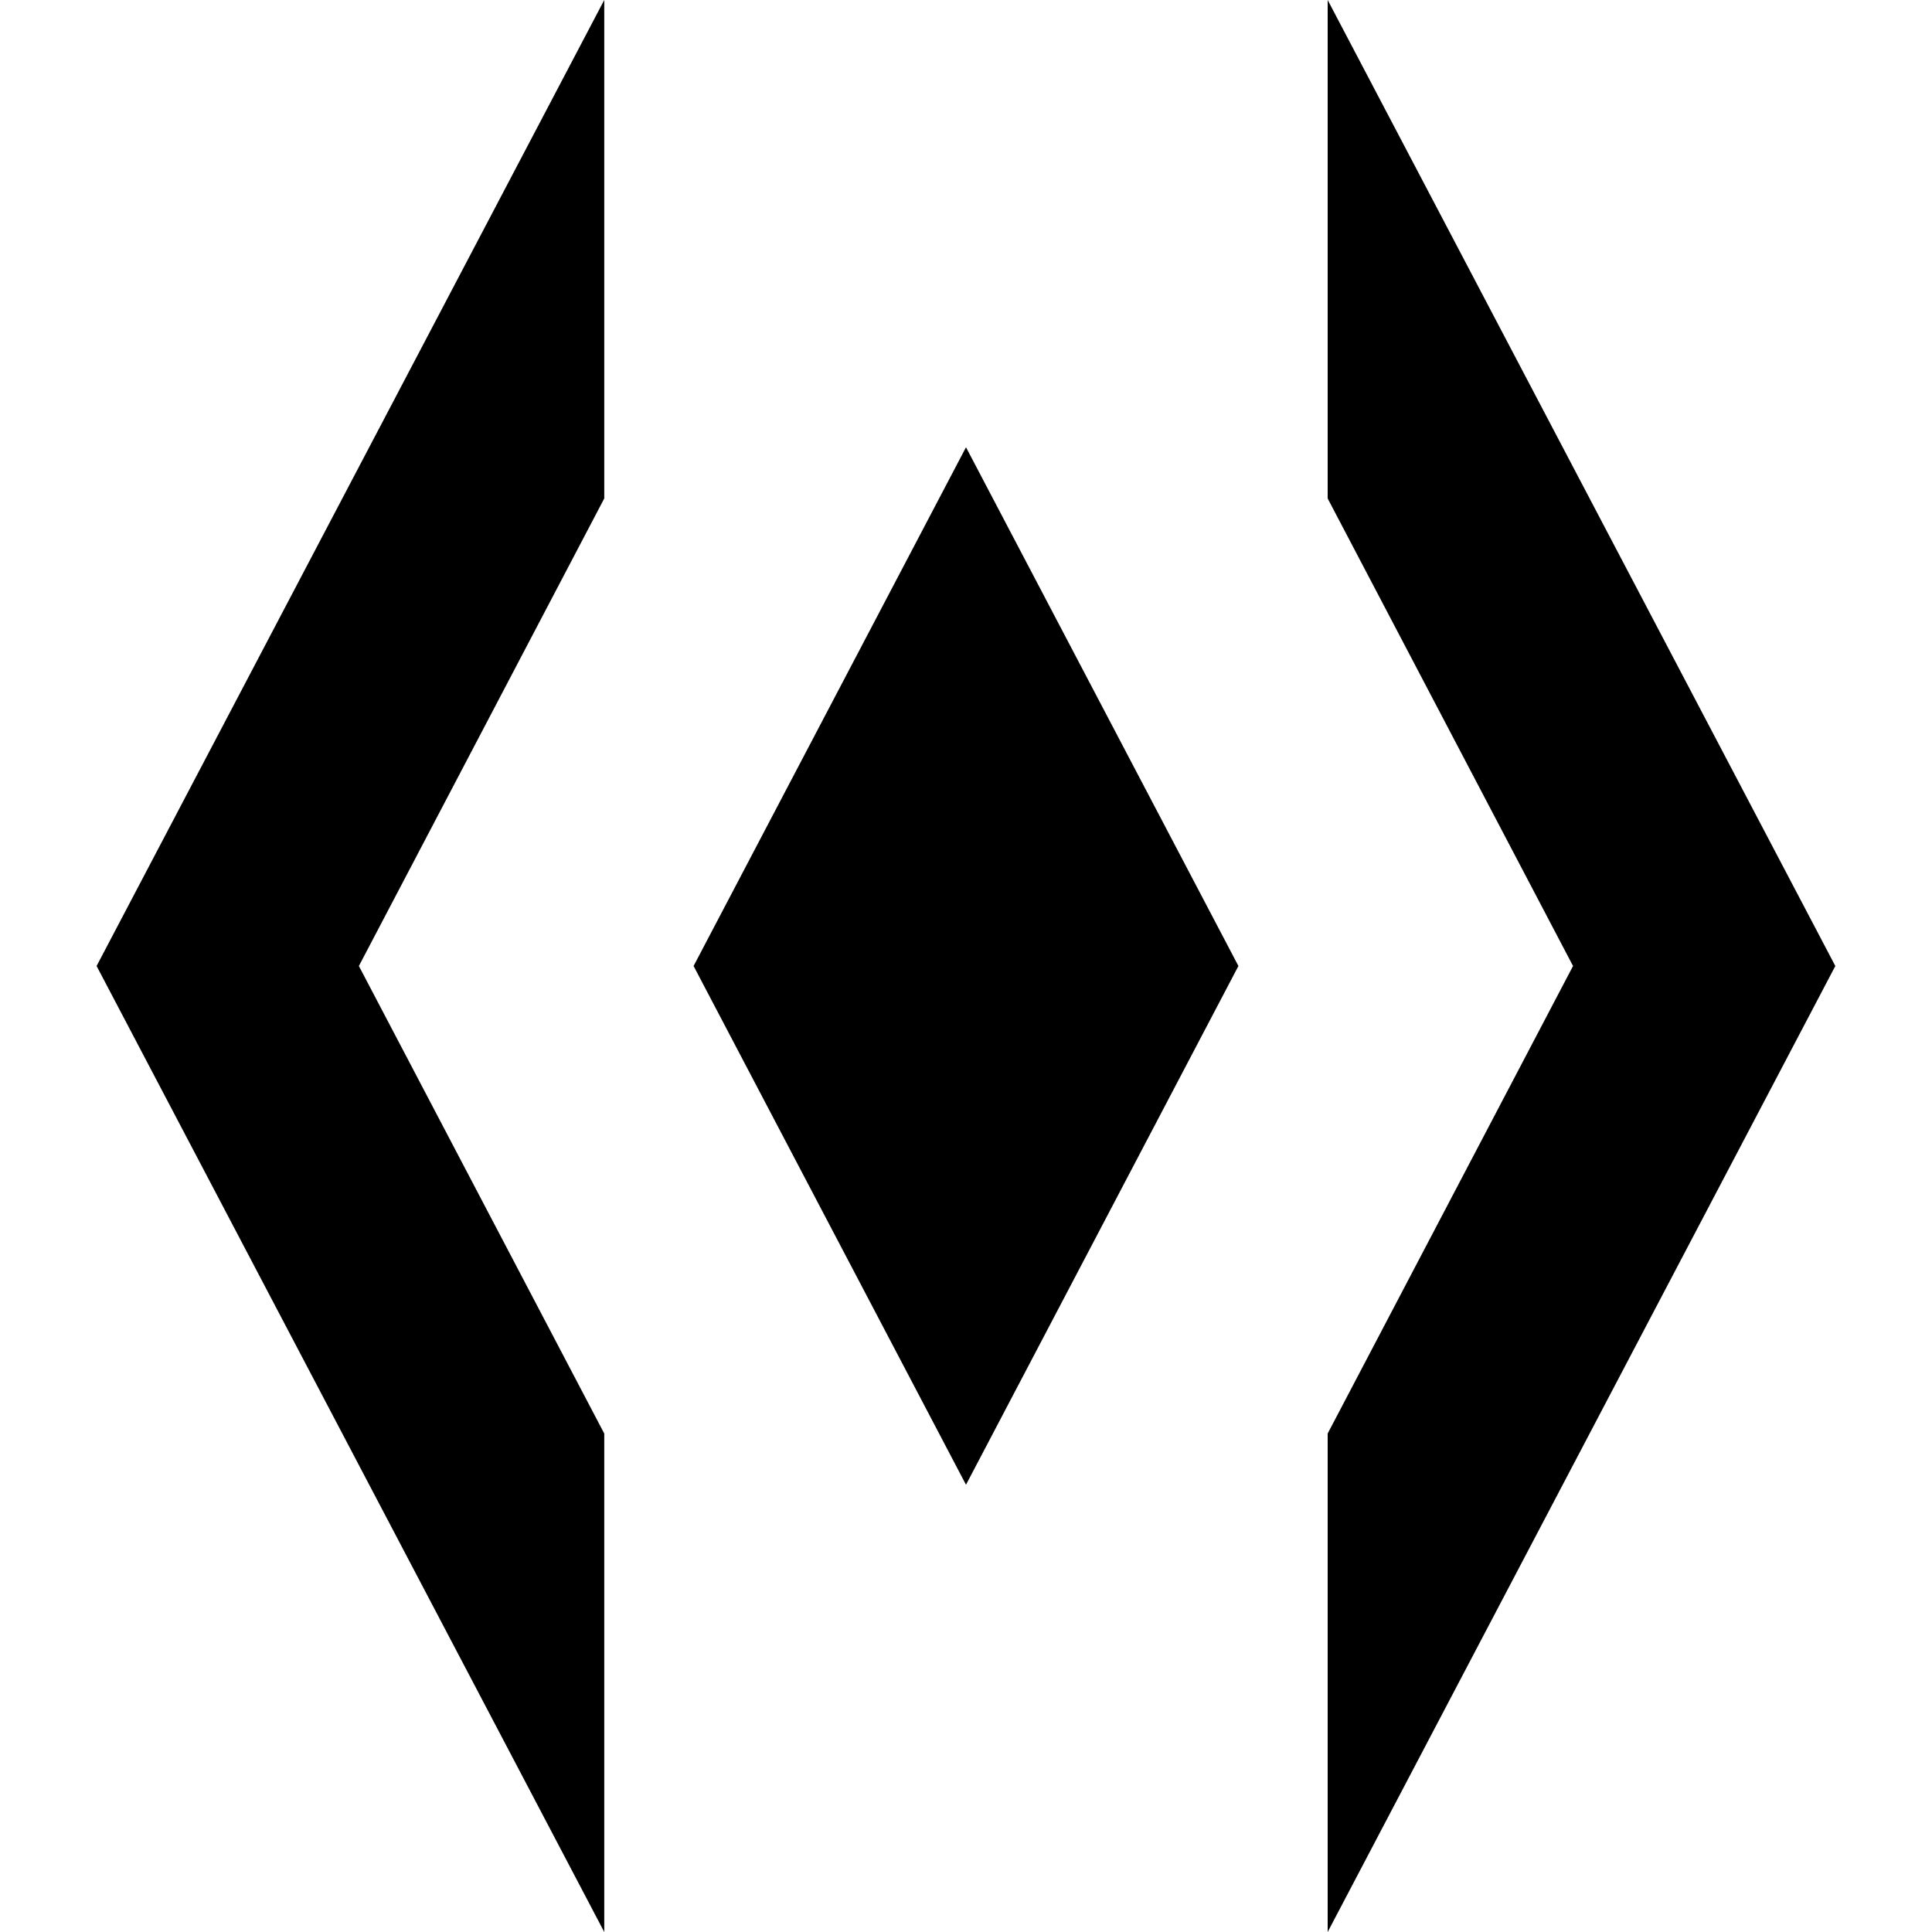 <?xml version="1.0" encoding="UTF-8"?>
<svg width="500pt" height="500pt" style="isolation:isolate" viewBox="0 0 500 500" xmlns="http://www.w3.org/2000/svg">
<defs>
<clipPath id="a">
<rect width="500" height="500"/>
</clipPath>
</defs>
<g clip-path="url(#a)" fill-rule="evenodd">
<path d="m250 115.75 70.5 134.25h-70.5-70.5l70.5-134.25zm0 268.5 70.5-134.25h-70.5-70.5l70.5 134.25z"/>
<path d="m156.38 371v129l-131.38-250 131.38-250v250 48.712-48.712-121l-63.5 121 63.5 121z"/>
<path d="m343.6 371v129l131.38-250-131.38-250v250-121l63.5 121-63.5 121z"/>
</g>
</svg>
